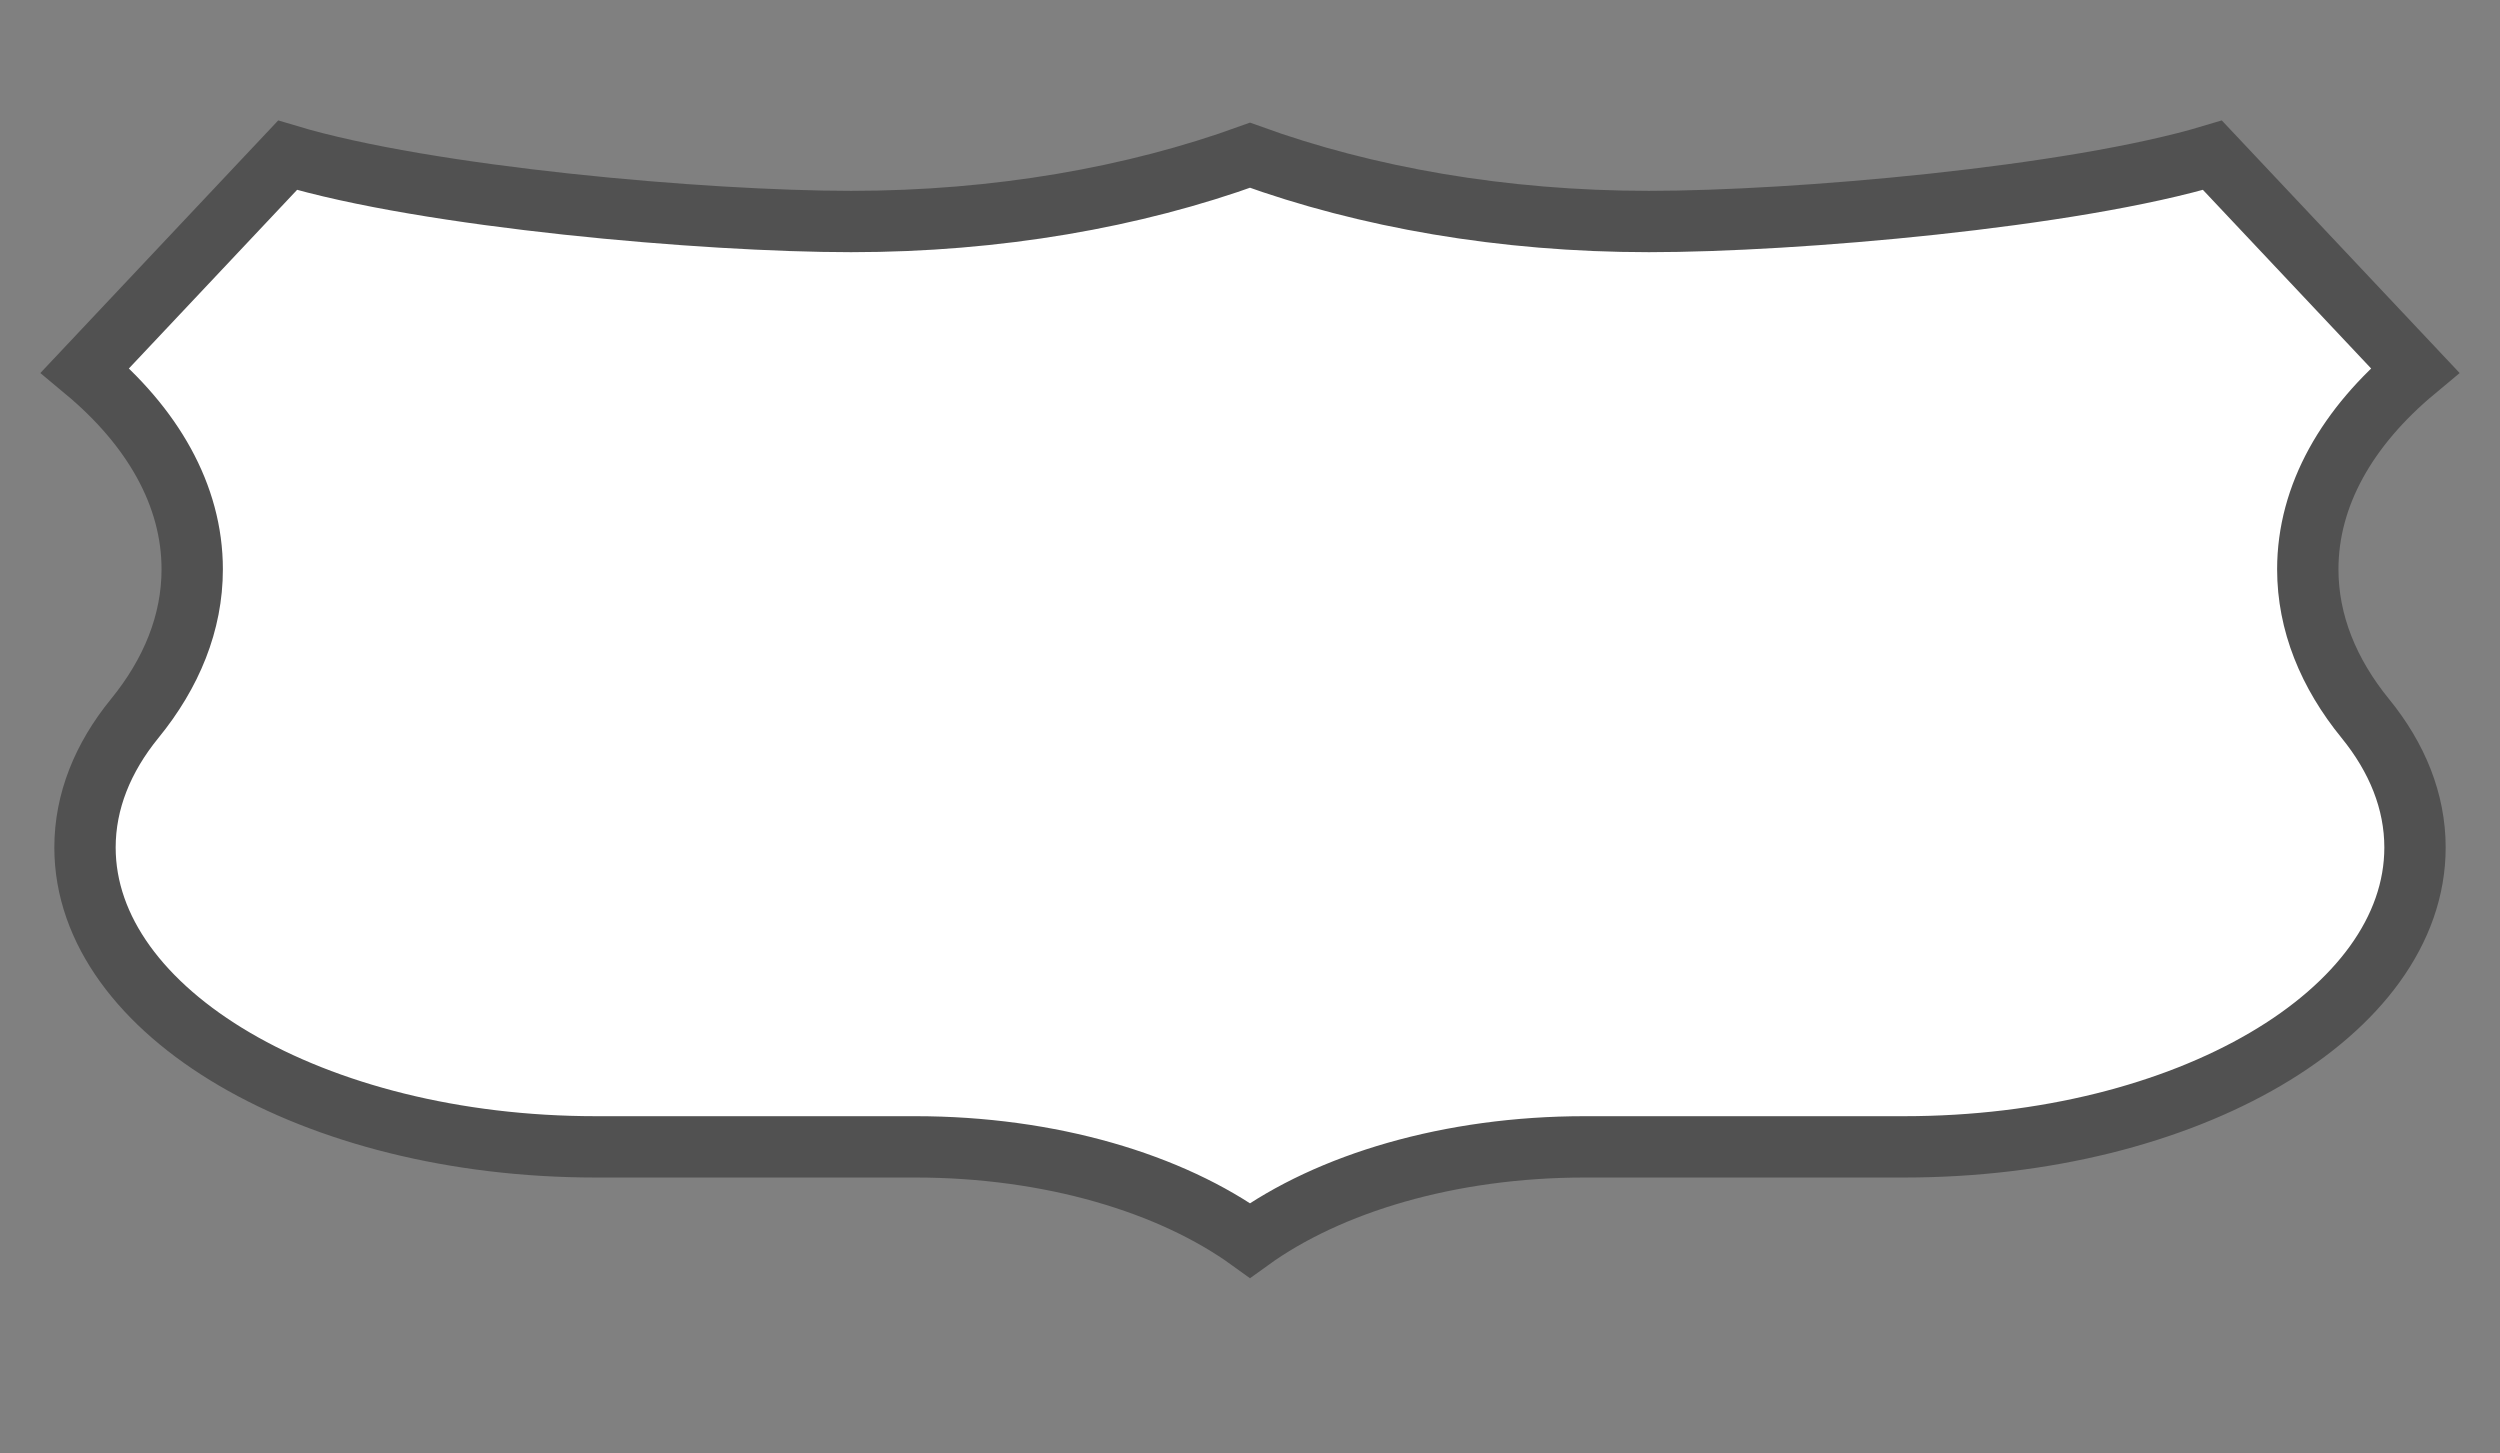 <?xml version="1.0" encoding="UTF-8" standalone="no"?>
<!-- Generator: Adobe Illustrator 16.0.4, SVG Export Plug-In . SVG Version: 6.00 Build 0)  -->

<svg
   xmlns:dc="http://purl.org/dc/elements/1.1/"
   xmlns:cc="http://creativecommons.org/ns#"
   xmlns:rdf="http://www.w3.org/1999/02/22-rdf-syntax-ns#"
   xmlns:svg="http://www.w3.org/2000/svg"
   xmlns="http://www.w3.org/2000/svg"
   xmlns:sodipodi="http://sodipodi.sourceforge.net/DTD/sodipodi-0.dtd"
   xmlns:inkscape="http://www.inkscape.org/namespaces/inkscape"
   version="1.1"
   id="Слой_1"
   x="0px"
   y="0px"
   width="43"
   height="25"
   viewBox="0 0 43 25"
   enable-background="new 0 0 17.143 17.17"
   xml:space="preserve"
   inkscape:version="0.91 r"
   sodipodi:docname="h_us_us_very_wide_shield.svg"><rect x="0" y="0" width="43" height="25" fill="#808080" stroke="none"/><defs
     id="defs11" /><sodipodi:namedview
     pagecolor="#ffffff"
     bordercolor="#666666"
     borderopacity="1"
     objecttolerance="10"
     gridtolerance="10"
     guidetolerance="10"
     inkscape:pageopacity="0"
     inkscape:pageshadow="2"
     inkscape:window-width="1920"
     inkscape:window-height="1004"
     id="namedview9"
     showgrid="false"
     inkscape:zoom="19.43823"
     inkscape:cx="14.612141"
     inkscape:cy="16.135881"
     inkscape:window-x="1680"
     inkscape:window-y="0"
     inkscape:window-maximized="1"
     inkscape:current-layer="Слой_1" /><path
     id="path11"
     d="m 21.5,2.67 c -1.994,0.723 -4.345,1.14 -6.862,1.14 -2.517,0 -7.286,-0.417 -9.692,-1.14 L 1.462,6.37 c 1.162,0.968 1.844,2.148 1.844,3.422 0,0.919 -0.355,1.789 -0.99,2.567 -0.548,0.672 -0.854,1.424 -0.854,2.218 0,2.844 3.933,5.149 8.784,5.149 l 5.496,0 c 2.325,0 4.399,0.627 5.758,1.609 1.359,-0.982 3.433,-1.609 5.758,-1.609 l 5.496,0 c 4.851,0 8.784,-2.305 8.784,-5.149 0,-0.794 -0.307,-1.546 -0.854,-2.218 -0.634,-0.777 -0.99,-1.648 -0.99,-2.567 0,-1.274 0.682,-2.454 1.844,-3.422 L 38.054,2.67 c -2.405,0.723 -7.175,1.14 -9.692,1.14 -2.517,0 -4.868,-0.417 -6.862,-1.14 z"
     inkscape:connector-curvature="0"
     style="color:#000000;clip-rule:evenodd;display:inline;overflow:visible;visibility:visible;opacity:1;isolation:auto;mix-blend-mode:normal;color-interpolation:sRGB;color-interpolation-filters:linearRGB;solid-color:#000000;solid-opacity:1;fill:#ffffff;fill-opacity:1;fill-rule:evenodd;stroke:#515151;stroke-width:1.055;stroke-linecap:butt;stroke-linejoin:miter;stroke-miterlimit:4;stroke-dasharray:none;stroke-dashoffset:0;stroke-opacity:1;color-rendering:auto;image-rendering:auto;shape-rendering:auto;text-rendering:auto;enable-background:accumulate"
     sodipodi:nodetypes="csccscssscssscsccsc" /></svg>